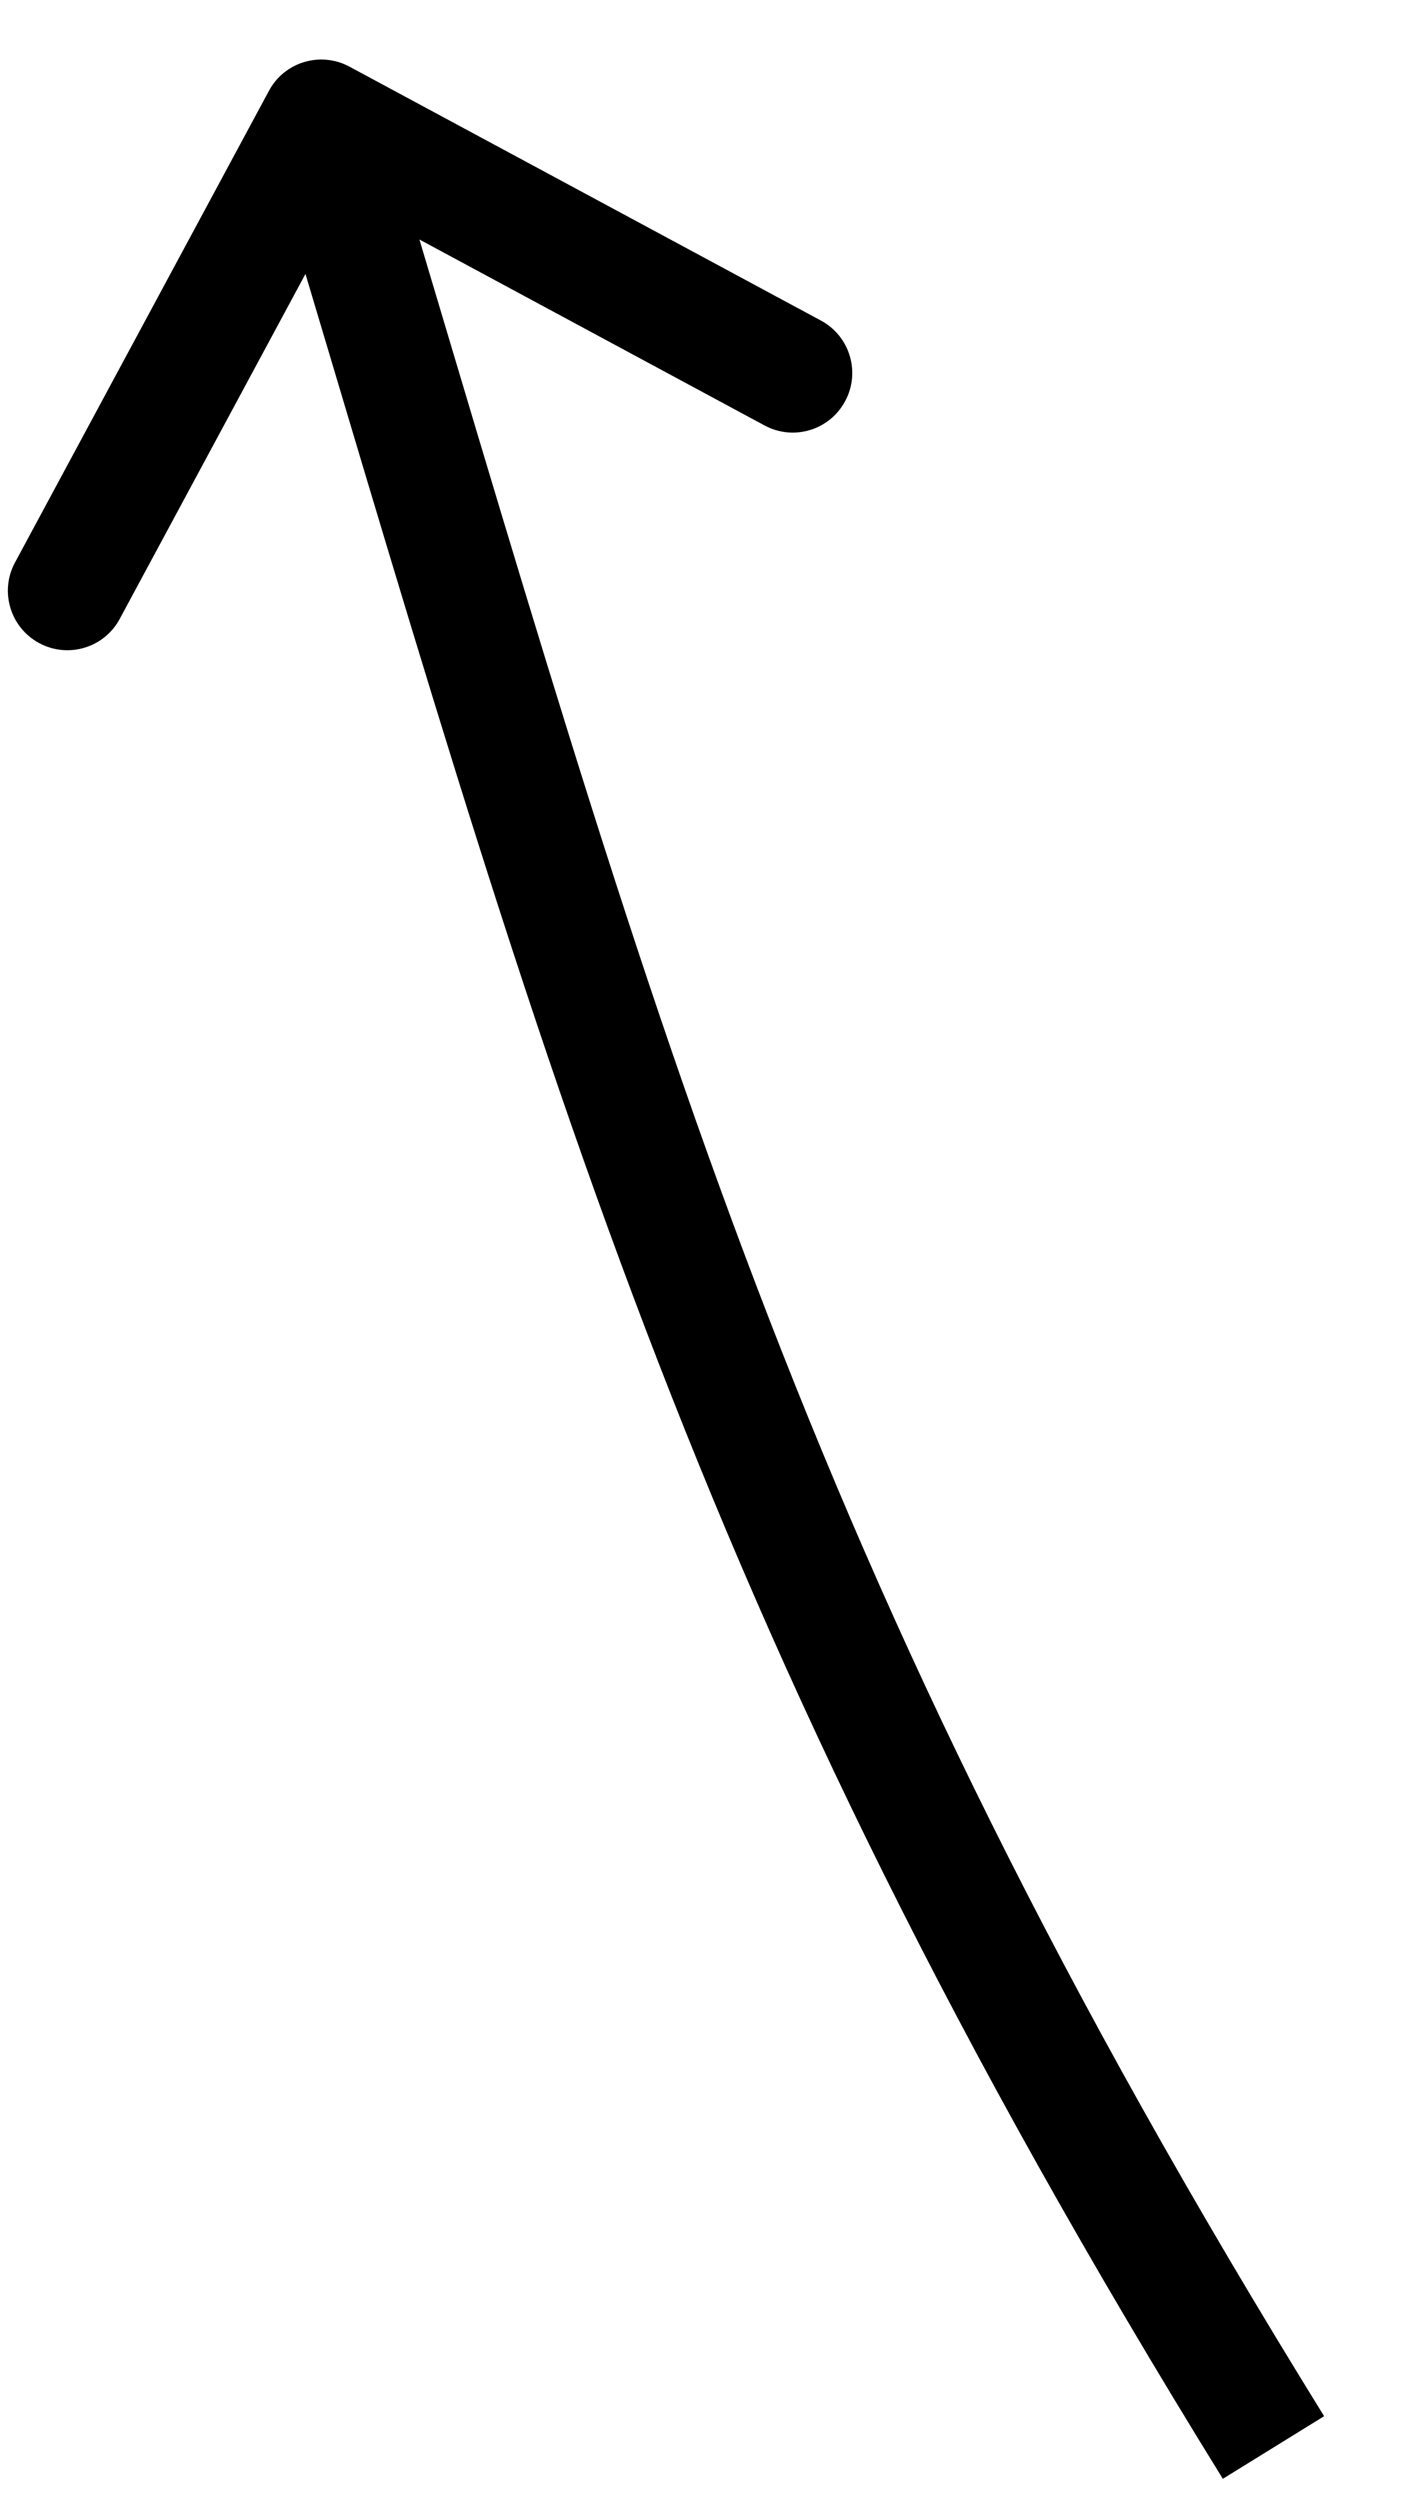 <svg width="12" height="21" viewBox="0 0 12 21" fill="none" xmlns="http://www.w3.org/2000/svg">
<path d="M2.937 0.56C2.694 0.429 2.39 0.52 2.26 0.763L0.126 4.725C-0.005 4.968 0.086 5.271 0.329 5.402C0.572 5.533 0.876 5.442 1.006 5.199L2.903 1.677L6.425 3.574C6.668 3.705 6.971 3.614 7.102 3.37C7.233 3.127 7.142 2.824 6.899 2.693L2.937 0.56ZM11.127 20.296C6.659 13.074 5.53 8.696 3.179 0.856L2.221 1.144C4.57 8.975 5.73 13.473 10.276 20.822L11.127 20.296Z" fill="black"/>
</svg>
